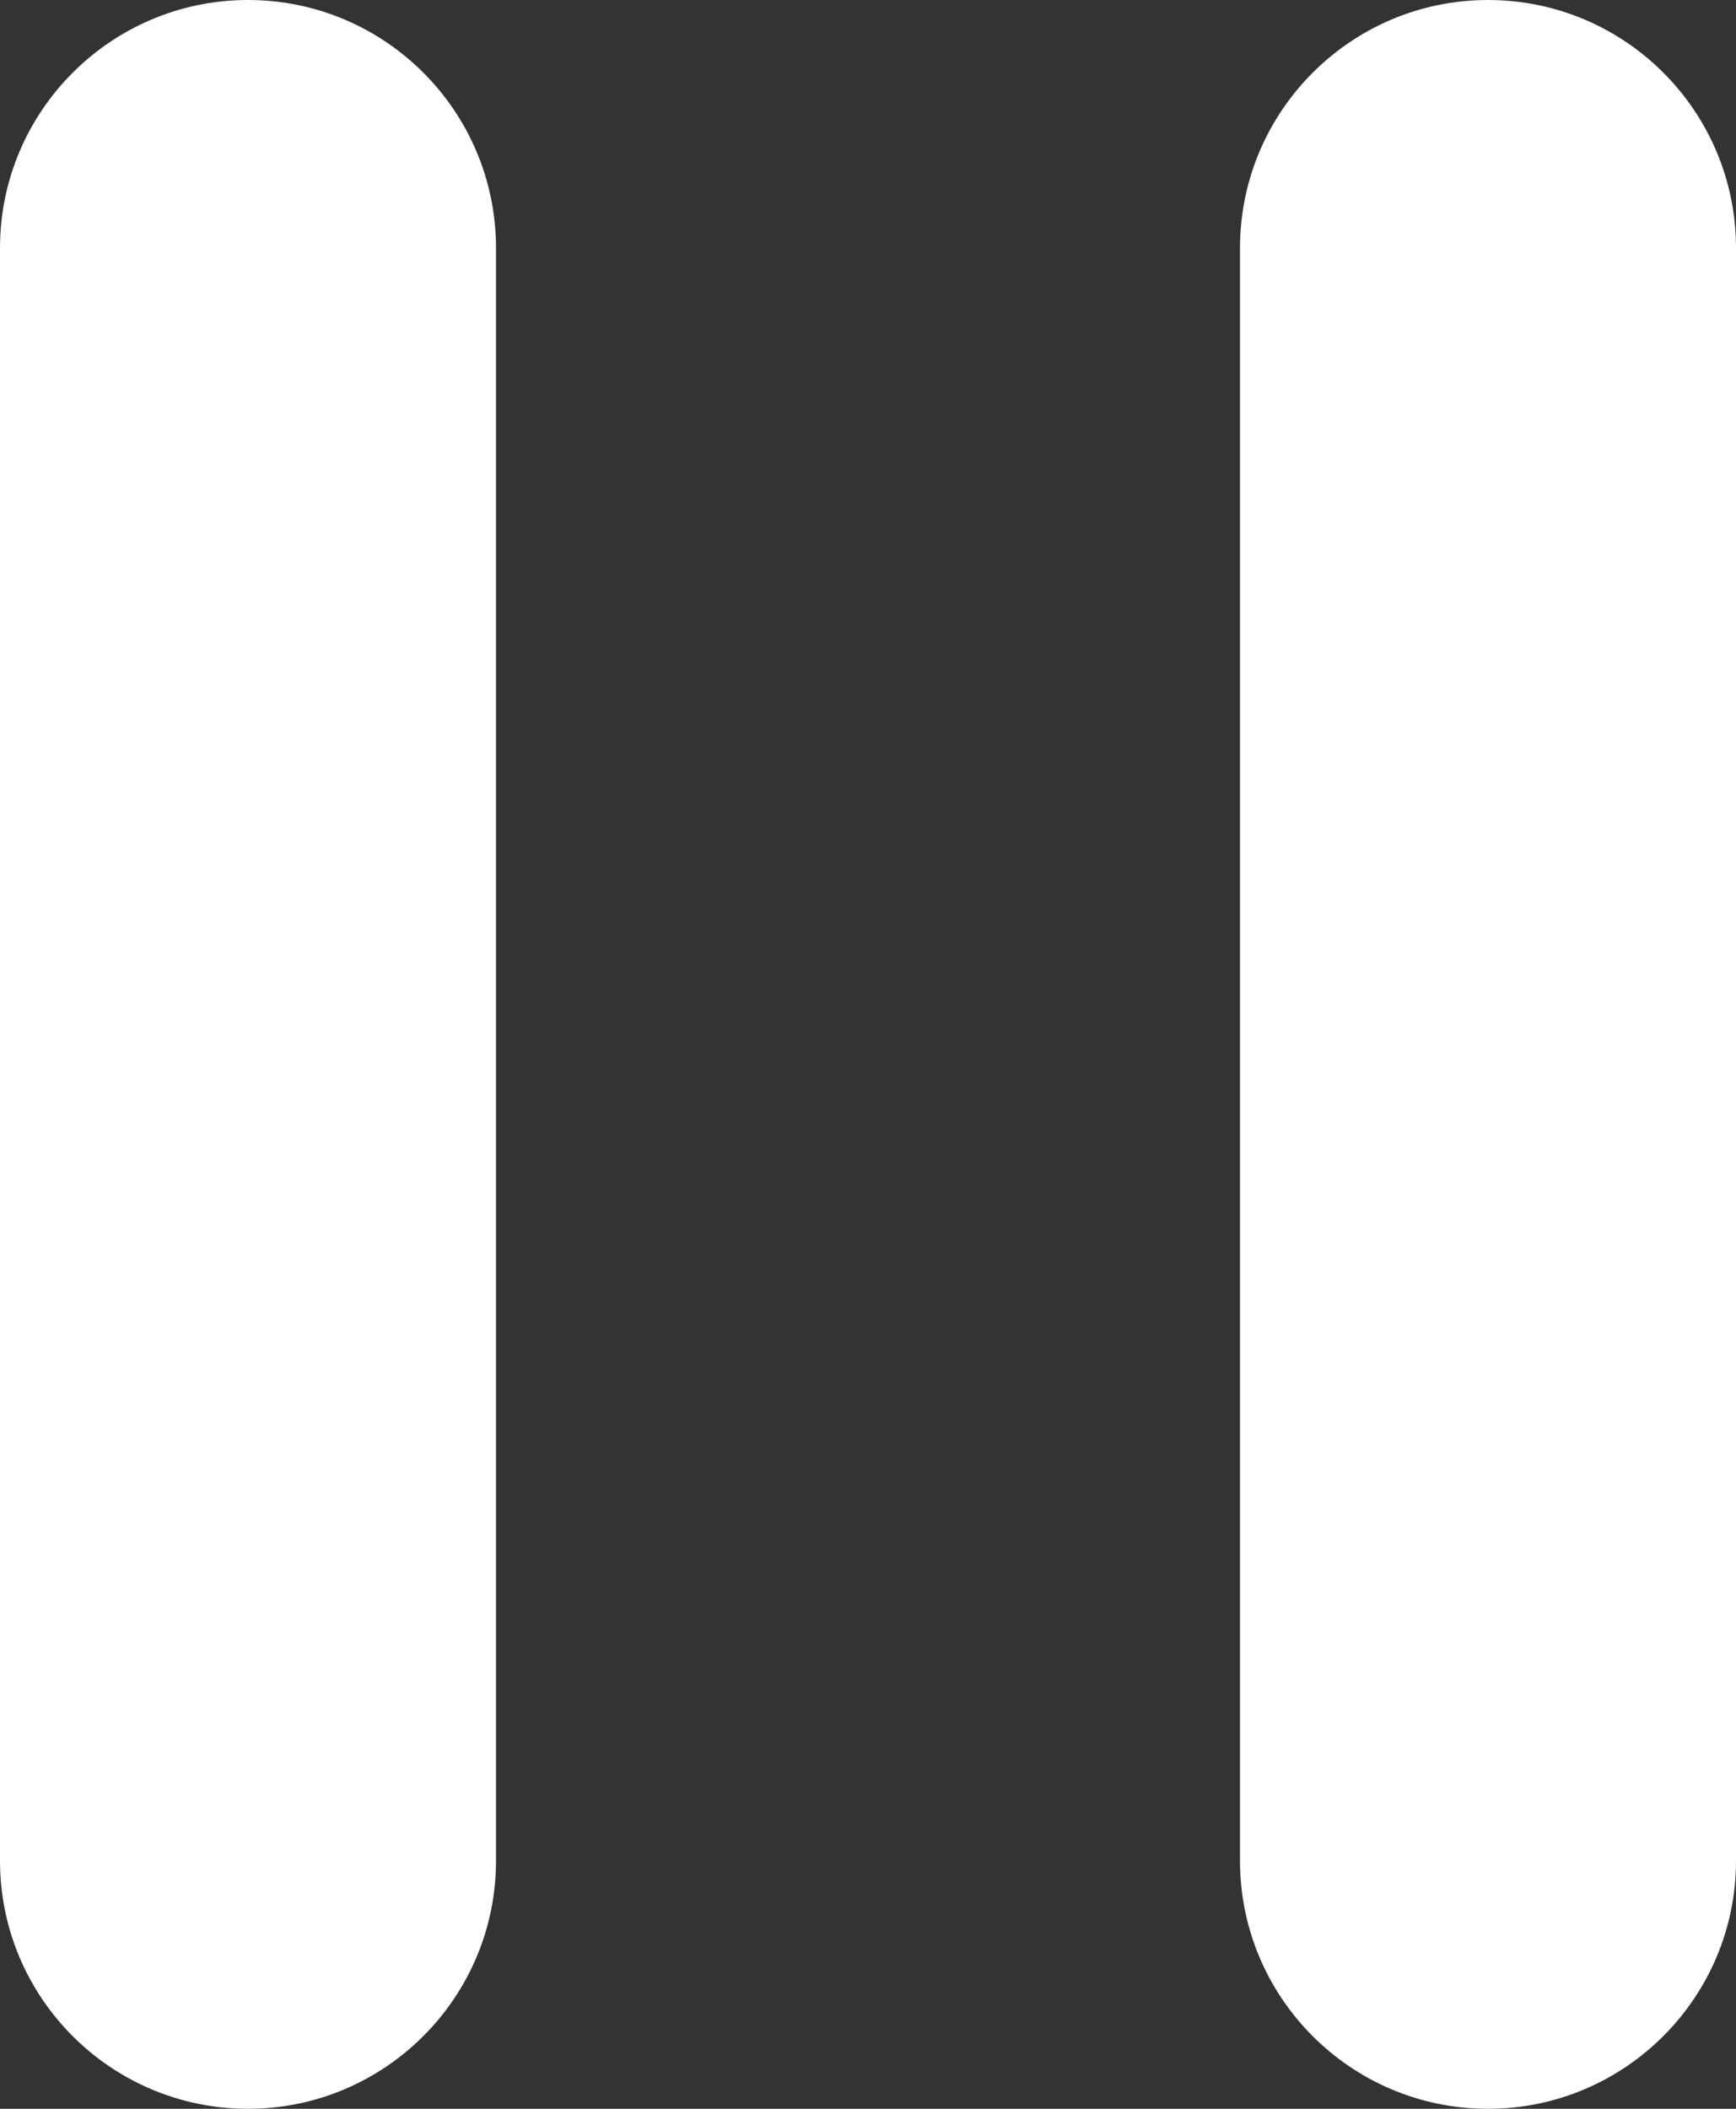 <svg width="28px" height="34px" viewBox="0 0 28 34" version="1.1" xmlns="http://www.w3.org/2000/svg" xmlns:xlink="http://www.w3.org/1999/xlink">
    <rect x="0" y="0" width="28" height="34" fill="#333333" stroke="none"/>
    <!-- Generator: Sketch 45.2 (43514) - http://www.bohemiancoding.com/sketch -->
    <desc>Created with Sketch.</desc>
    <defs></defs>
    <g id="Page-1" stroke="none" stroke-width="1" fill="none" fill-rule="evenodd">
        <g id="暂停normal" transform="translate(-6, -3)">
            <g>
                <rect id="Rectangle-4" x="0" y="0" width="40" height="40"></rect>
                <path d="M6,7 C6,4.791 7.795,3 10,3 C12.209,3 14,4.792 14,7 L14,33 C14,35.209 12.205,37 10,37 C7.791,37 6,35.208 6,33 L6,7 Z M26,7 C26,4.791 27.795,3 30,3 C32.209,3 34,4.792 34,7 L34,33 C34,35.209 32.205,37 30,37 C27.791,37 26,35.208 26,33 L26,7 Z" id="暂停" fill="#FFFFFF"></path>
            </g>
        </g>
    </g>
</svg>